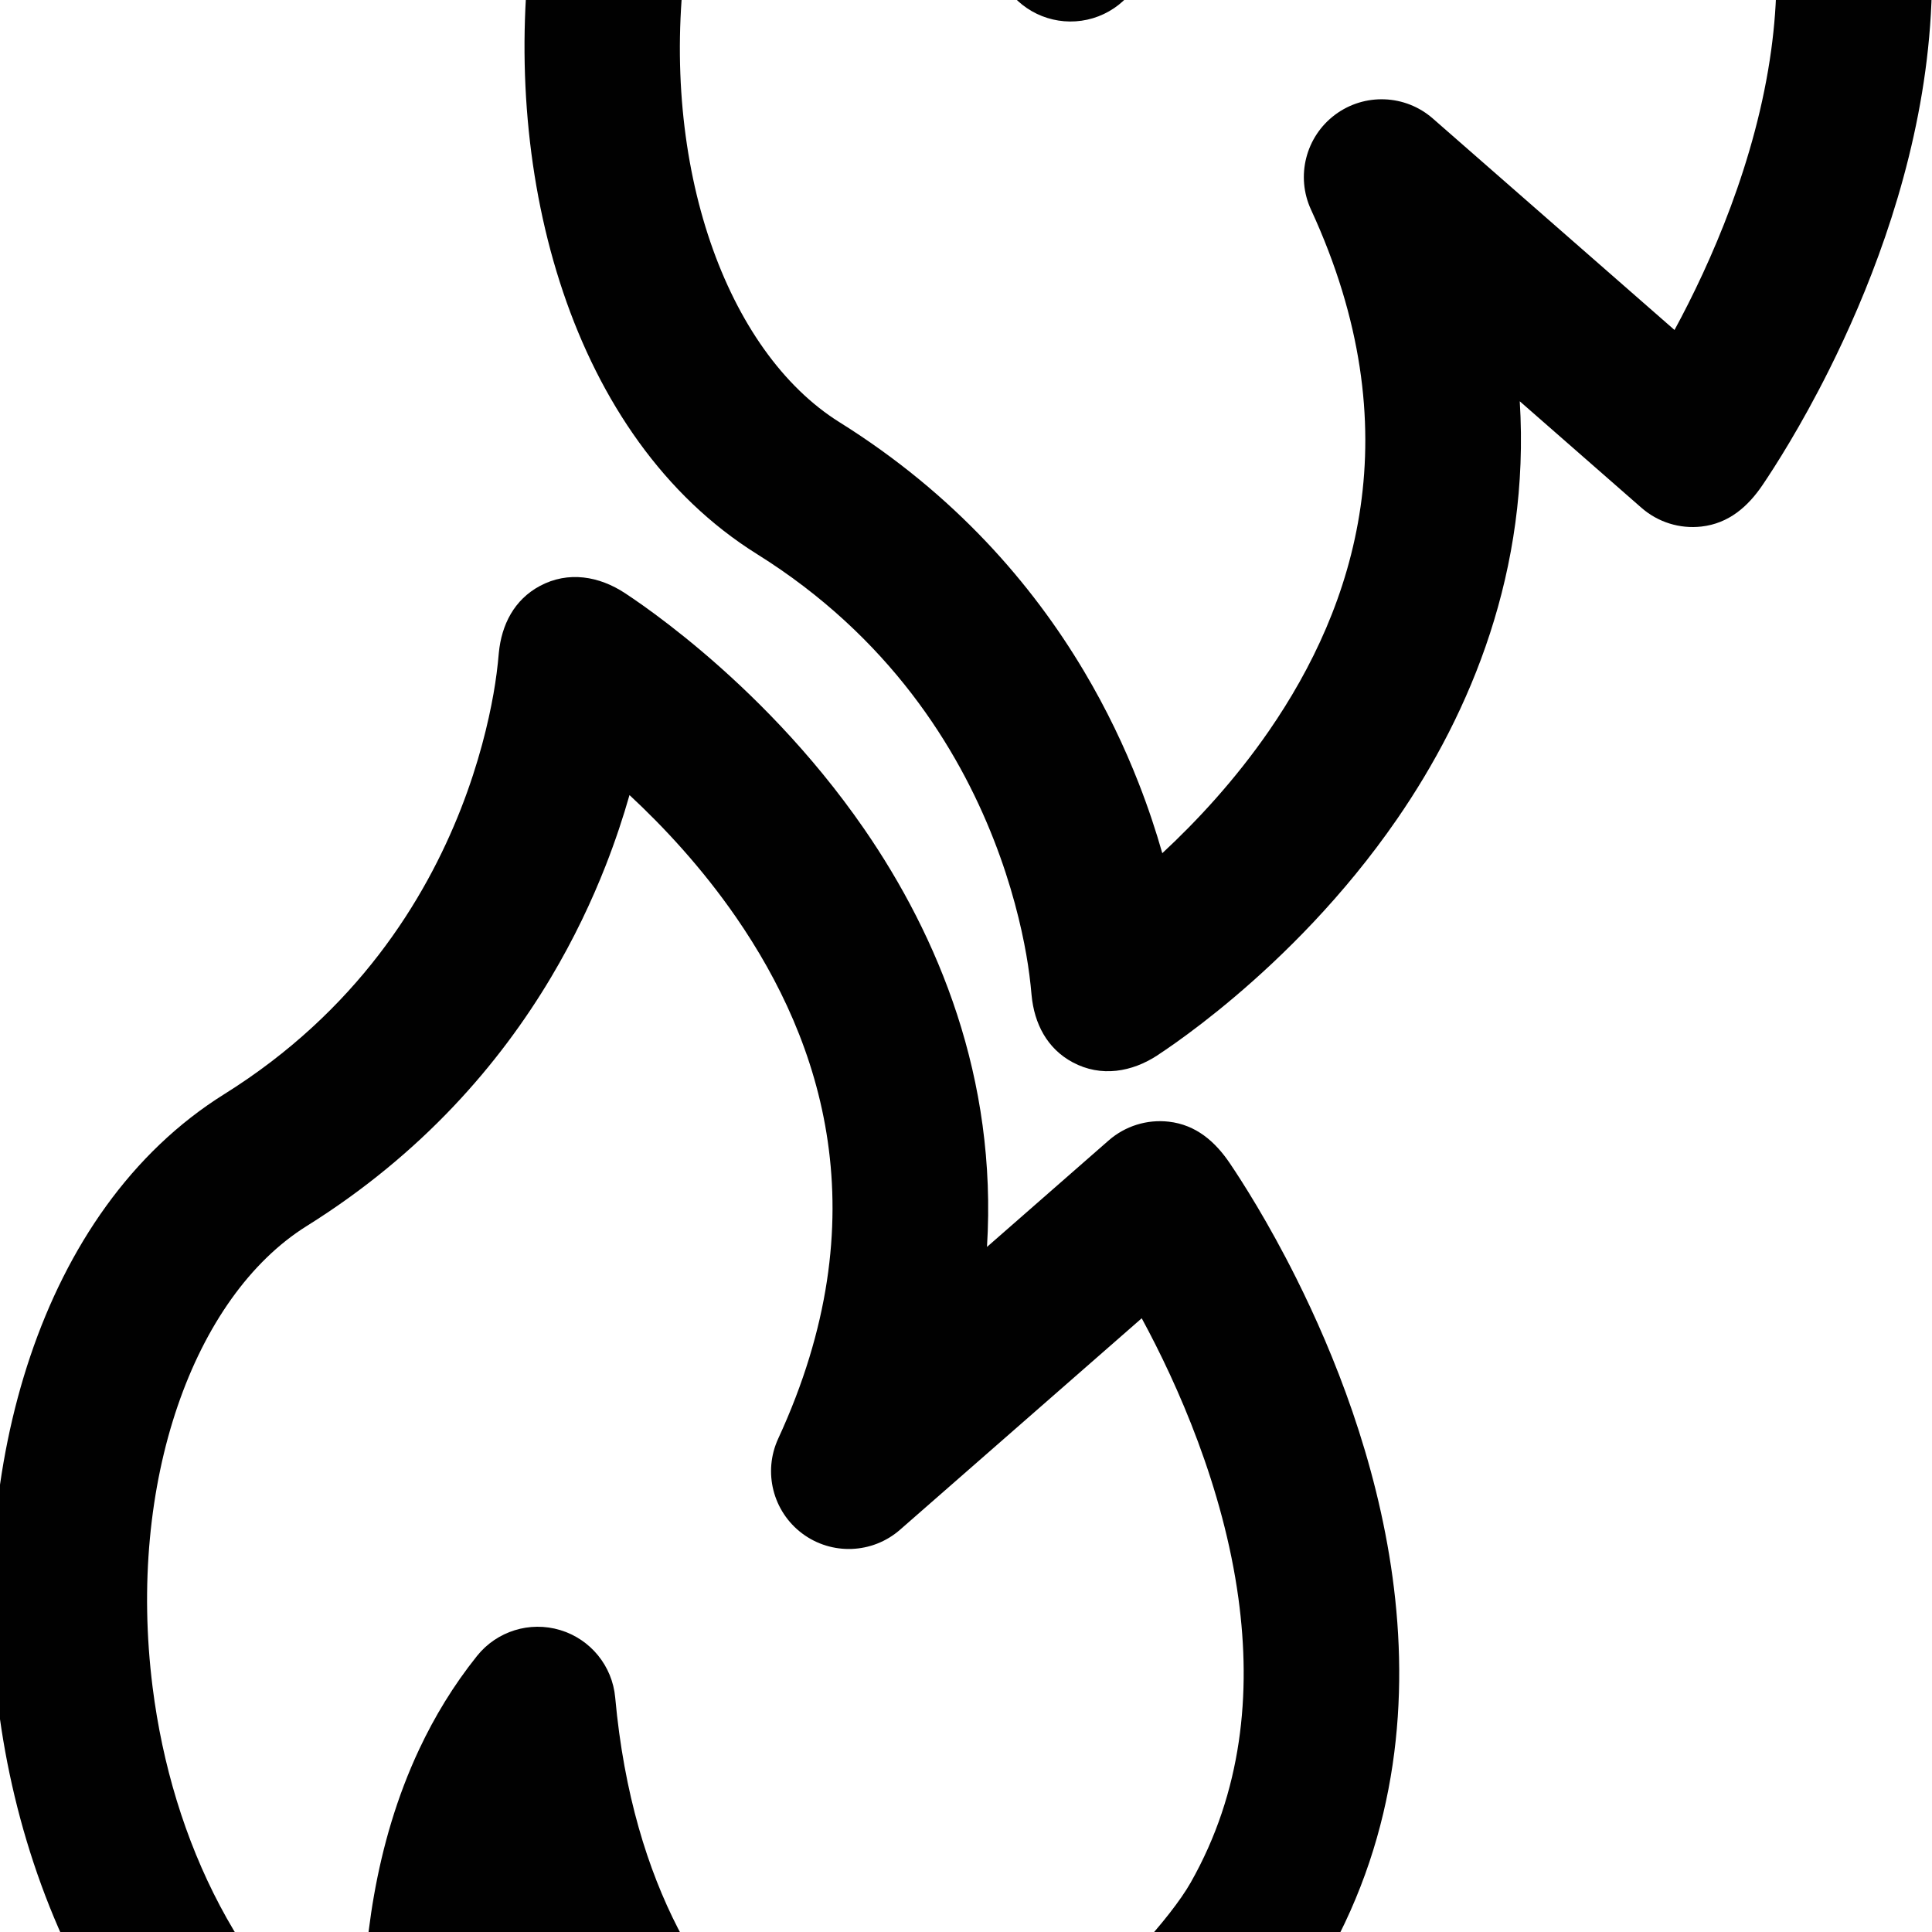 <?xml version="1.0" encoding="UTF-8"?>
<svg id="Camada_1" data-name="Camada 1" xmlns="http://www.w3.org/2000/svg" viewBox="0 0 800 800">
  <g id="SVGRepo_iconCarrier" data-name="SVGRepo iconCarrier">
    <path d="M223.58,242.62c-10.66,5.7-15.91,16.05-17.03,27.75-.48,5.66-1.21,11.28-2.2,16.88-2.1,11.88-6.07,28.67-13.5,47.65-14.84,37.87-43.22,83.93-97.98,118.16C15.69,501.28-12.94,609.65-.7,706.67c12.49,99.05,69.06,201.72,180.97,239.02,11.15,3.72,23.44,1.07,32.07-6.92,10.55-9.77,11.09-22.72,8.41-35.79-1.97-9.59-6.14-33.62-6.14-62.31,0-9.29.43-18.81,1.42-28.36,17.2,39.43,40.52,68.18,63.82,88.74,34.67,30.59,67.43,41.71,77.18,44.58,7.4,2.18,15.27,2.32,22.51-.59,85.58-34.23,139.45-80.68,169.55-133.79,30.03-52.99,34.26-108.87,27.54-158.11-6.68-48.99-24.33-92.75-39.84-123.78-11.73-23.46-22.55-40.28-27.52-47.64-6.09-9.02-14.03-15.98-25.33-17.26-9-1.02-18.03,1.79-24.85,7.76l-50.4,44.11c4.33-69.95-20.28-128.73-50.82-173.02-22.18-32.16-47.49-56.86-67.09-73.47-9.85-8.34-18.38-14.75-24.56-19.14-3.1-2.2-5.61-3.89-7.41-5.08-10.68-7.04-23.49-9.28-35.23-3ZM150.65,858.98c-.29-5.85-.45-11.97-.45-18.31,0-33.91,4.73-76.7,23.45-116.48,6.27-13.32,14.11-26.31,23.87-38.5,8.21-10.26,21.83-14.51,34.42-10.72,12.59,3.78,21.61,14.84,22.8,27.93,7.29,80.14,39.5,124.95,67.73,149.86,14.43,12.73,28.34,20.71,38.42,25.44,38.91,4.75,115.71-69.67,132.16-98.69,21.3-37.59,25.12-78.33,19.76-117.65-6.26-45.92-25.08-88.42-40.05-115.99l-100.07,87.56c-11.44,10.01-28.33,10.66-40.5,1.56-12.17-9.11-16.32-25.48-9.95-39.29,42.39-91.84,18.13-164.29-17.4-215.81-14.11-20.45-29.98-37.48-44.18-50.67-2.58,9.05-5.81,18.86-9.85,29.18-5.74,14.64-13.14,30.35-22.67,46.35-21.33,35.81-53.32,73.04-101.15,102.93-46.77,29.23-74.5,106.04-63.8,190.95,8.07,64.01,37.15,123.92,87.44,160.36Z" style="fill: #010101; fill-rule: evenodd; stroke-width: 0px;"/>
  </g>
  <g id="SVGRepo_iconCarrier-2" data-name="SVGRepo iconCarrier">
    <path d="M479.42,436.87c1.8-1.19,4.32-2.89,7.41-5.08,6.18-4.39,14.72-10.8,24.56-19.14,19.6-16.61,44.91-41.31,67.09-73.47,30.54-44.29,55.15-103.06,50.82-173.02l50.4,44.11c6.82,5.97,15.84,8.79,24.85,7.76,11.3-1.29,19.24-8.25,25.33-17.26,4.97-7.36,15.79-24.17,27.52-47.64,15.51-31.03,33.16-74.79,39.84-123.78,6.72-49.25,2.49-105.12-27.54-158.11-30.1-53.11-83.97-99.56-169.55-133.79-7.25-2.9-15.11-2.77-22.51-.59-9.75,2.87-42.51,13.99-77.18,44.58-23.3,20.56-46.62,49.32-63.82,88.74-.99-9.55-1.42-19.08-1.42-28.36,0-28.7,4.17-52.72,6.14-62.31,2.68-13.07,2.14-26.02-8.41-35.79-8.62-7.99-20.92-10.64-32.07-6.92-111.92,37.3-168.48,139.97-180.97,239.02-12.23,97.02,16.39,205.39,93.57,253.63,54.76,34.23,83.14,80.29,97.98,118.16,7.44,18.98,11.41,35.77,13.5,47.65.99,5.6,1.71,11.22,2.2,16.88,1.12,11.7,6.37,22.04,17.03,27.75,11.75,6.28,24.55,4.03,35.23-3ZM283.81-16.12c-10.71,84.9,17.03,161.71,63.8,190.95,47.83,29.89,79.81,67.12,101.15,102.93,9.53,15.99,16.93,31.7,22.67,46.35,4.04,10.31,7.27,20.12,9.85,29.18,14.2-13.19,30.07-30.22,44.18-50.67,35.53-51.52,59.78-123.97,17.4-215.81-6.37-13.8-2.22-30.18,9.95-39.29,12.17-9.1,29.06-8.46,40.5,1.56l100.07,87.56c14.97-27.57,33.78-70.06,40.05-115.99,5.36-39.32,1.54-80.06-19.76-117.65-16.44-29.02-93.25-103.44-132.16-98.69-10.08,4.73-24,12.71-38.42,25.44-28.23,24.91-60.45,69.72-67.73,149.86-1.19,13.09-10.22,24.14-22.8,27.93-12.59,3.78-26.21-.46-34.42-10.72-9.76-12.2-17.6-25.18-23.87-38.5-18.72-39.78-23.45-82.57-23.45-116.48,0-6.33.16-12.46.45-18.31-50.29,36.44-79.37,96.35-87.44,160.36Z" style="fill: #010101; fill-rule: evenodd; stroke-width: 0px;"/>
  </g>
</svg>